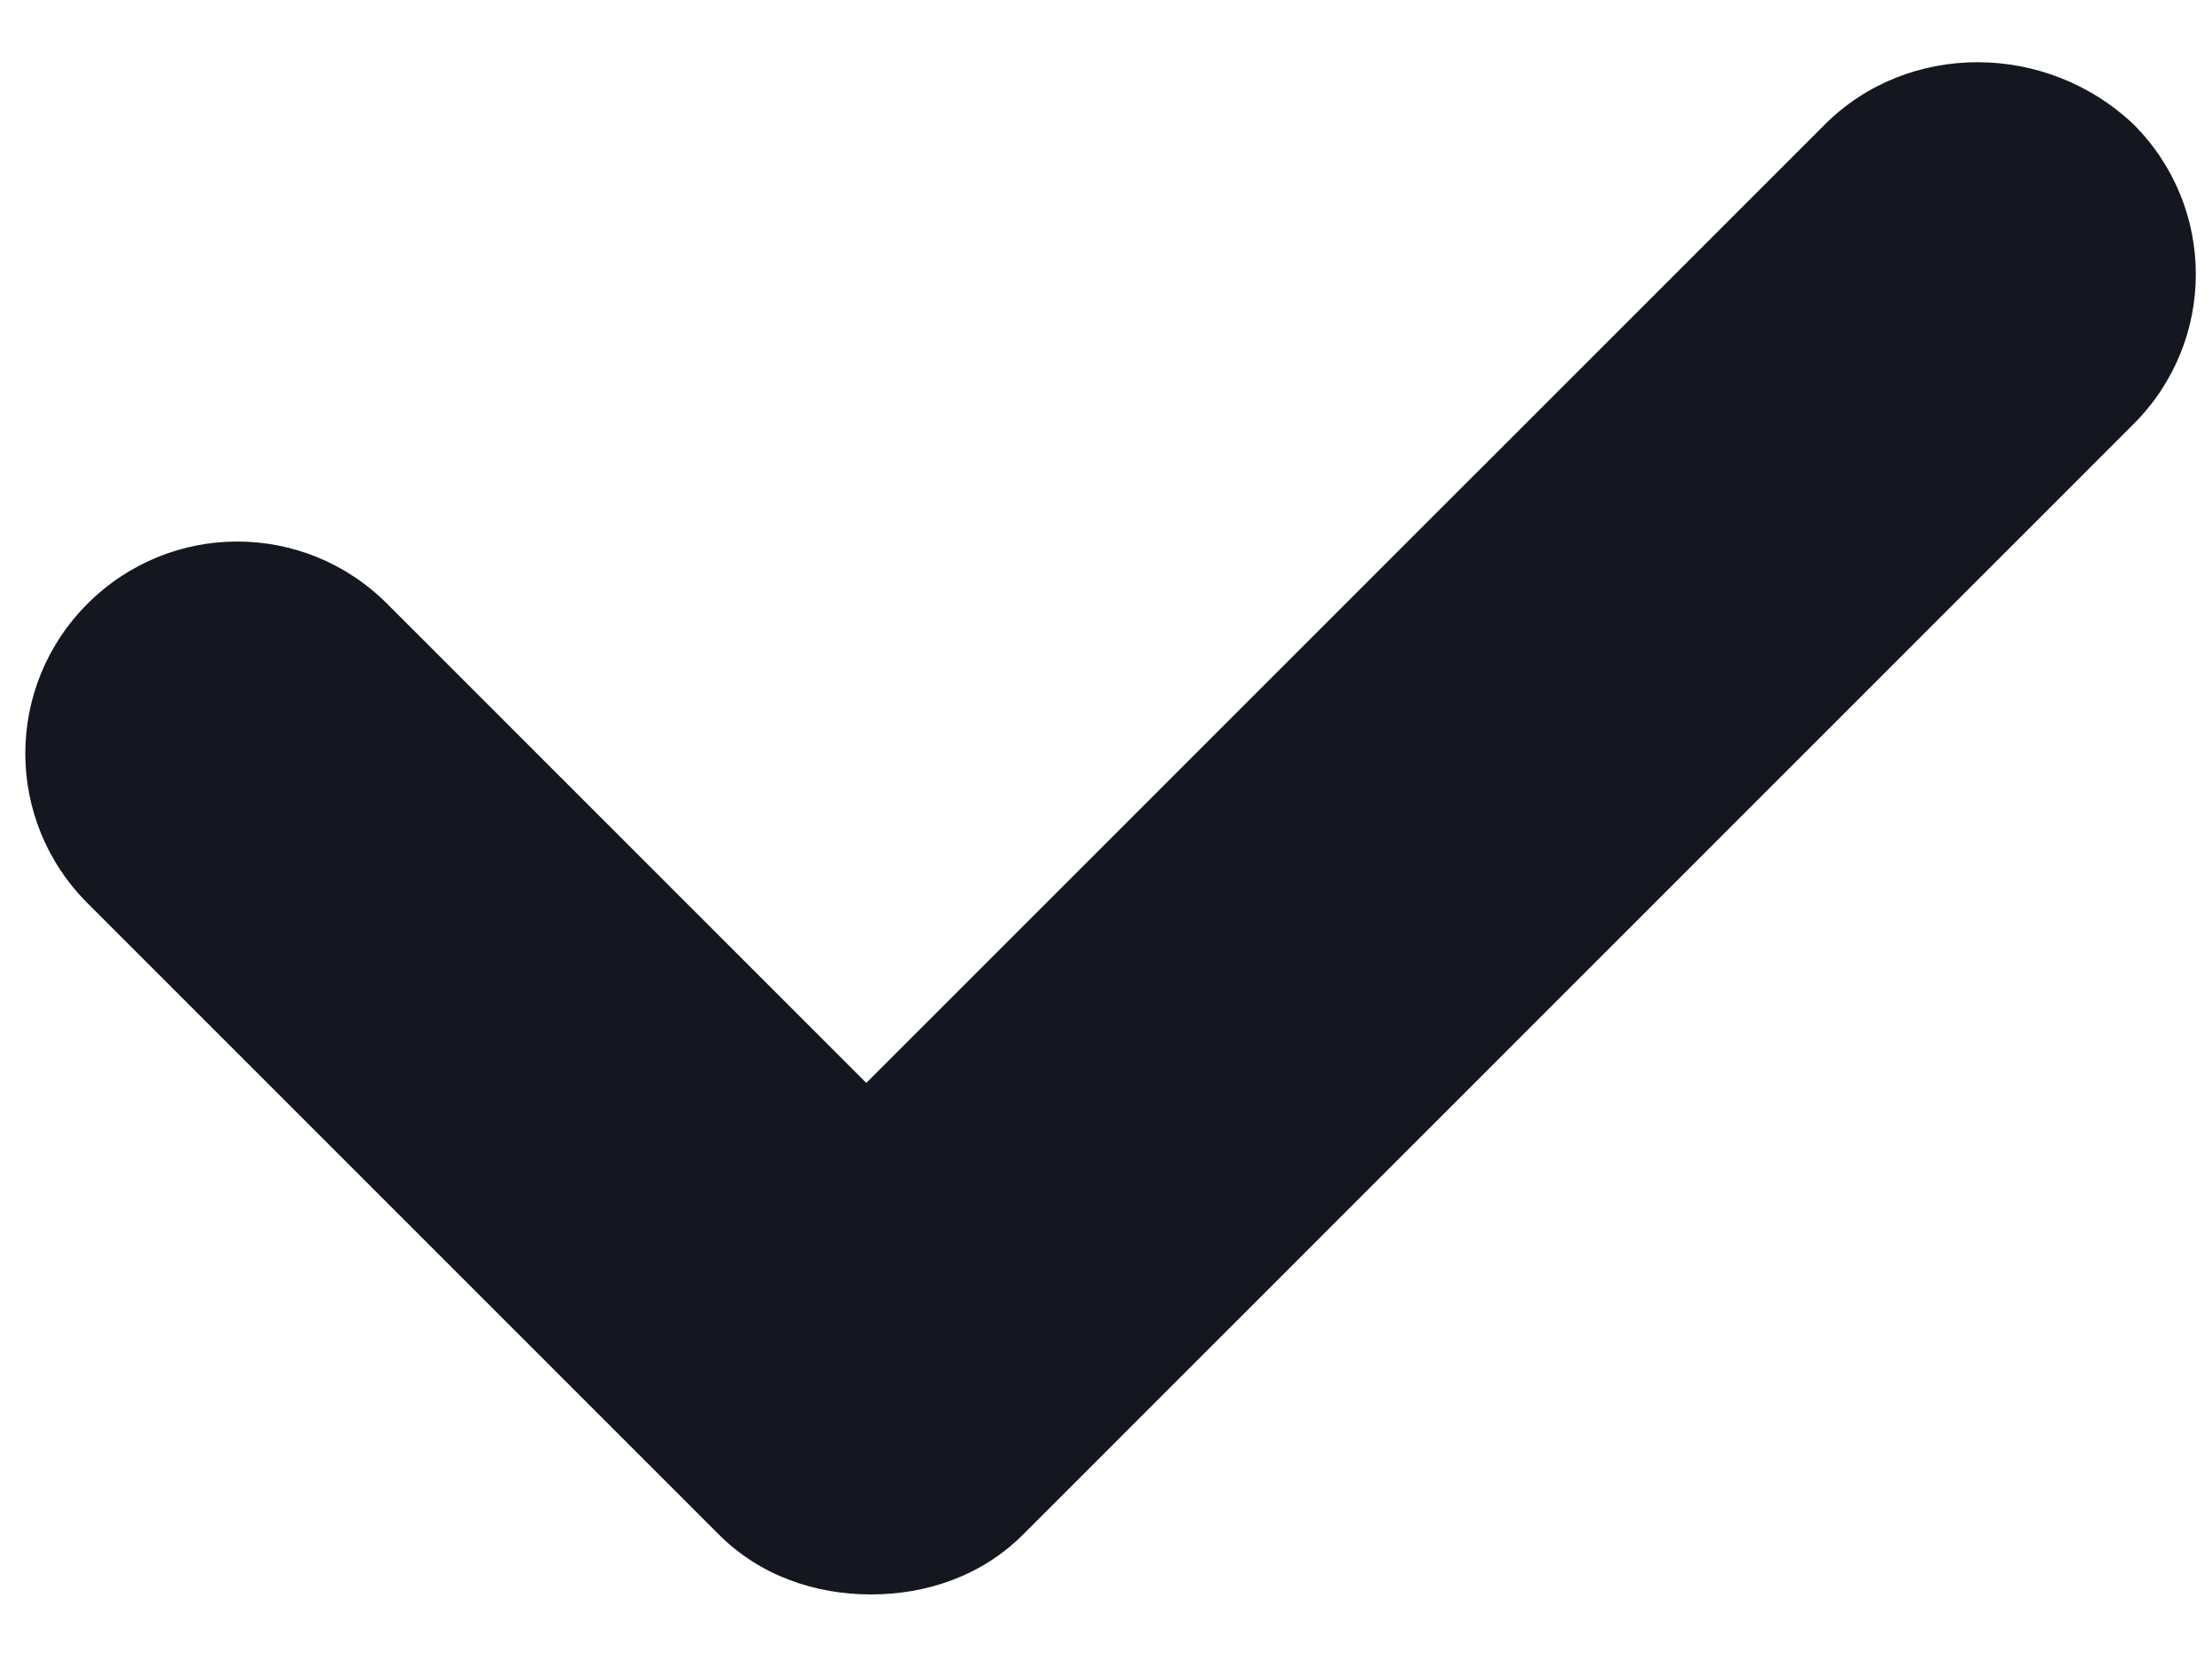 <svg width="16" height="12" viewBox="0 0 16 12" fill="none" xmlns="http://www.w3.org/2000/svg">
<path d="M13.2 0.9L6.266 7.833L2.8 4.367C2.2 3.767 1.233 3.767 0.633 4.367C0.033 4.967 0.033 5.933 0.633 6.533L5.2 11.1C5.5 11.4 5.9 11.533 6.3 11.533C6.7 11.533 7.1 11.4 7.4 11.1L15.433 3.067C16.033 2.467 16.033 1.5 15.433 0.9C14.8 0.3 13.8 0.3 13.2 0.9Z" fill="#141720"/>
</svg>
